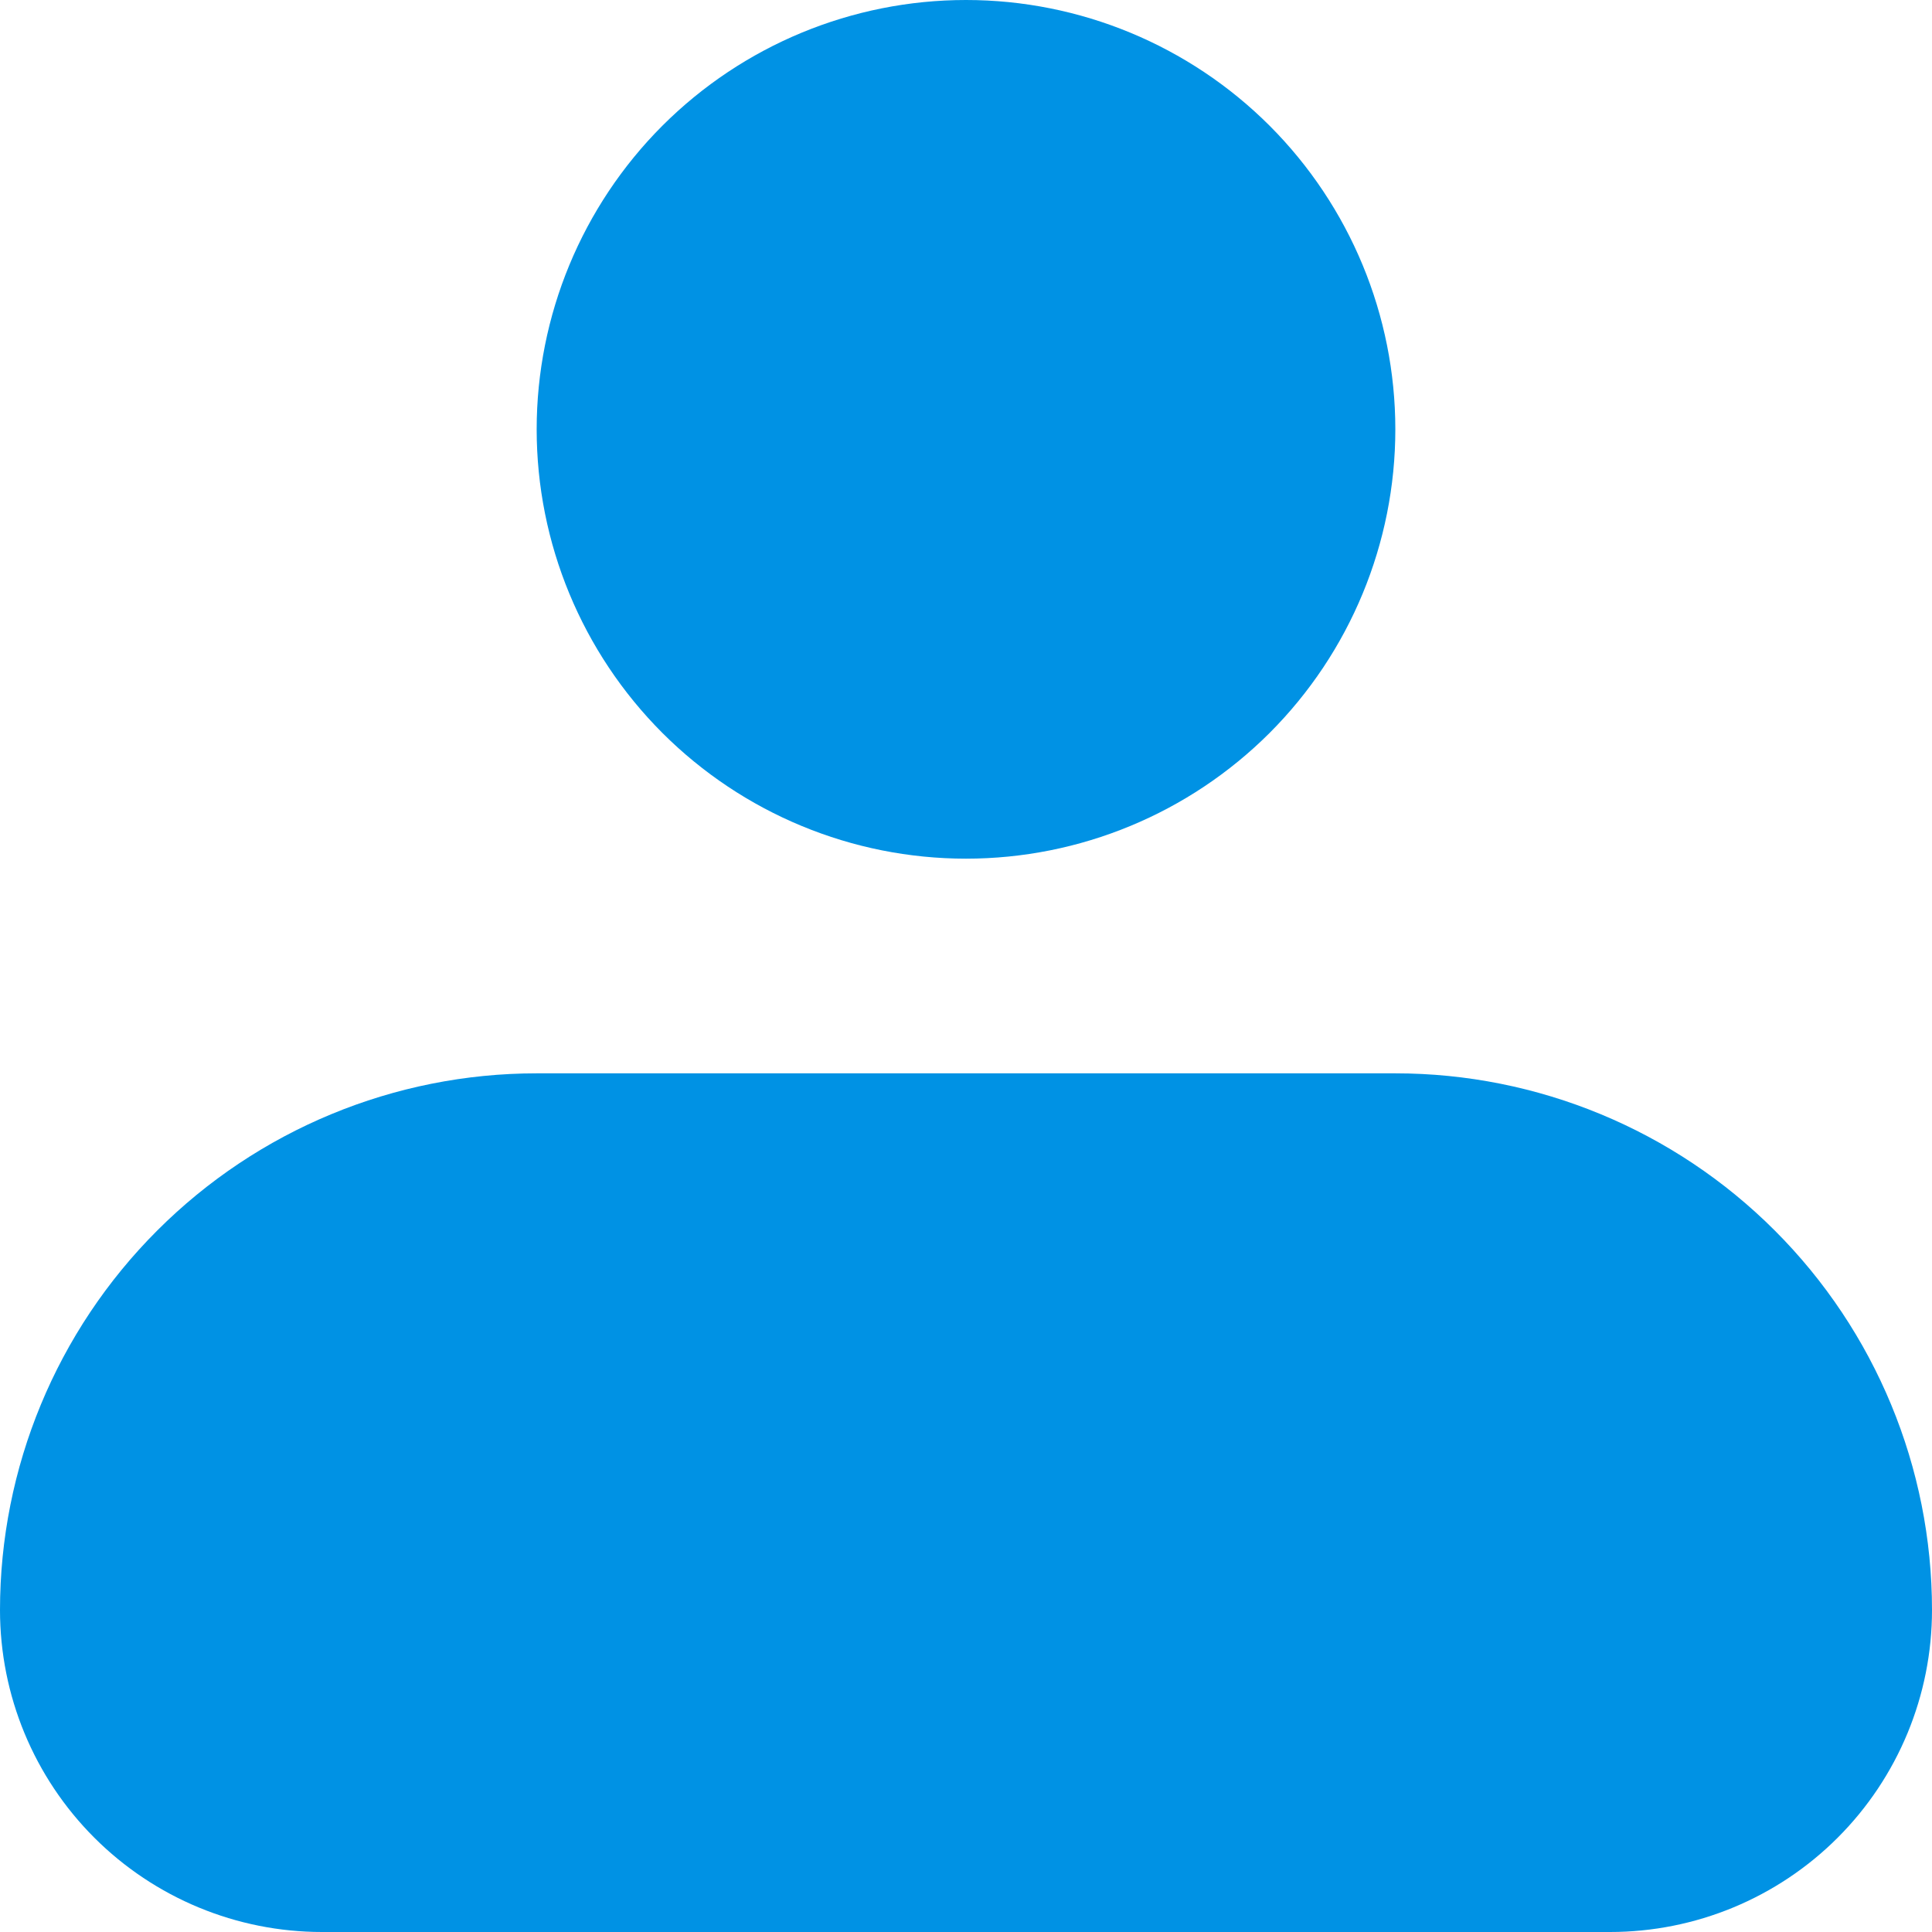 <svg width="27" height="27" viewBox="0 0 27 27" fill="none" xmlns="http://www.w3.org/2000/svg">
<path fill-rule="evenodd" clip-rule="evenodd" d="M7.5 6C7.5 4.409 8.132 2.883 9.257 1.757C10.383 0.632 11.909 0 13.5 0C15.091 0 16.617 0.632 17.743 1.757C18.868 2.883 19.5 4.409 19.5 6C19.5 7.591 18.868 9.117 17.743 10.243C16.617 11.368 15.091 12 13.5 12C11.909 12 10.383 11.368 9.257 10.243C8.132 9.117 7.5 7.591 7.5 6ZM7.5 15C5.511 15 3.603 15.79 2.197 17.197C0.79 18.603 0 20.511 0 22.5C0 23.694 0.474 24.838 1.318 25.682C2.162 26.526 3.307 27 4.5 27H22.5C23.694 27 24.838 26.526 25.682 25.682C26.526 24.838 27 23.694 27 22.5C27 20.511 26.21 18.603 24.803 17.197C23.397 15.79 21.489 15 19.5 15H7.5Z" fill="#0092E4"/>
</svg>
